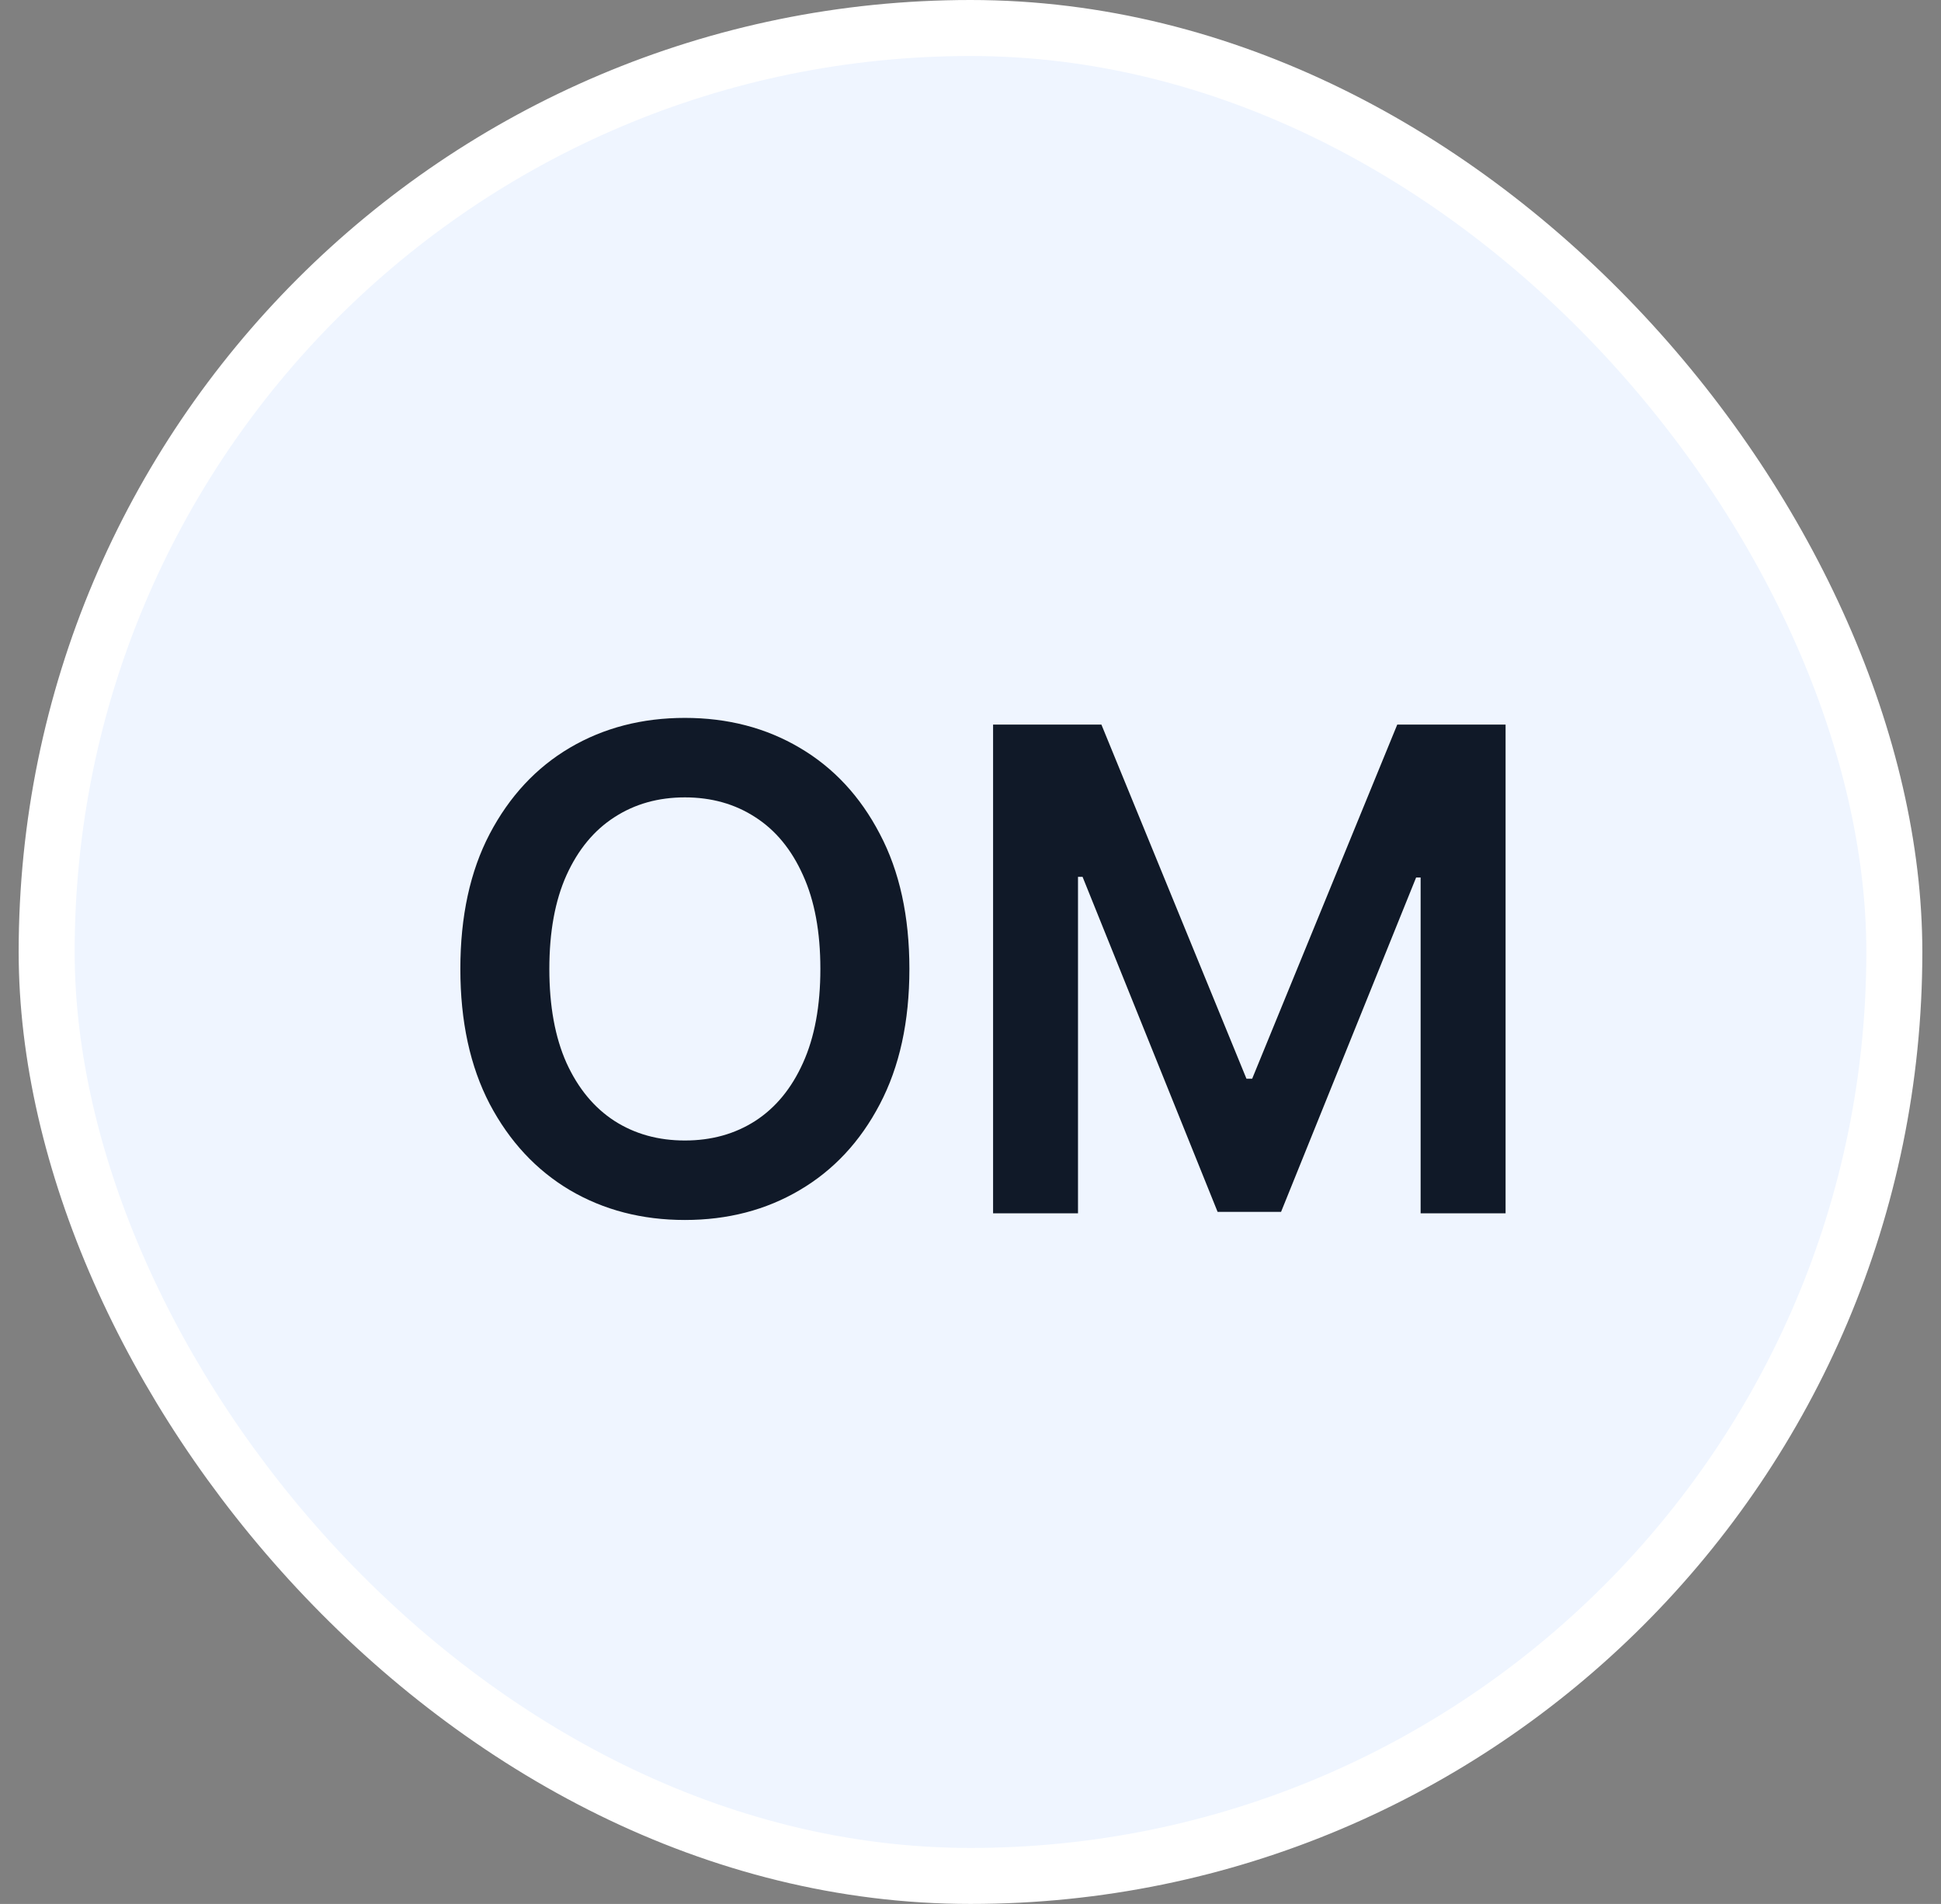 <svg width="52" height="51" viewBox="0 0 52 51" fill="none" xmlns="http://www.w3.org/2000/svg">
<rect x="0" y="0" width="52" height="51" fill="#808080" stroke="none"/>
<rect x="1.25" y="0.75" width="49.5" height="49.5" rx="24.75" fill="#EFF5FF" stroke="white" stroke-width="1.5"/>
<path d="M24.363 25.954C24.363 27.365 24.099 28.573 23.57 29.579C23.046 30.58 22.33 31.347 21.422 31.88C20.519 32.413 19.494 32.679 18.348 32.679C17.201 32.679 16.174 32.413 15.267 31.88C14.363 31.343 13.648 30.574 13.119 29.572C12.595 28.567 12.333 27.361 12.333 25.954C12.333 24.544 12.595 23.338 13.119 22.337C13.648 21.331 14.363 20.562 15.267 20.029C16.174 19.496 17.201 19.23 18.348 19.23C19.494 19.23 20.519 19.496 21.422 20.029C22.33 20.562 23.046 21.331 23.57 22.337C24.099 23.338 24.363 24.544 24.363 25.954ZM21.978 25.954C21.978 24.962 21.823 24.124 21.512 23.442C21.205 22.756 20.779 22.239 20.233 21.889C19.688 21.535 19.059 21.359 18.348 21.359C17.636 21.359 17.008 21.535 16.462 21.889C15.917 22.239 15.488 22.756 15.177 23.442C14.87 24.124 14.717 24.962 14.717 25.954C14.717 26.947 14.87 27.787 15.177 28.473C15.488 29.155 15.917 29.673 16.462 30.026C17.008 30.376 17.636 30.55 18.348 30.55C19.059 30.55 19.688 30.376 20.233 30.026C20.779 29.673 21.205 29.155 21.512 28.473C21.823 27.787 21.978 26.947 21.978 25.954ZM26.605 19.409H29.507L33.393 28.895H33.546L37.433 19.409H40.335V32.5H38.059V23.506H37.938L34.32 32.462H32.62L29.002 23.487H28.88V32.5H26.605V19.409Z" fill="#101928"/>
</svg>
